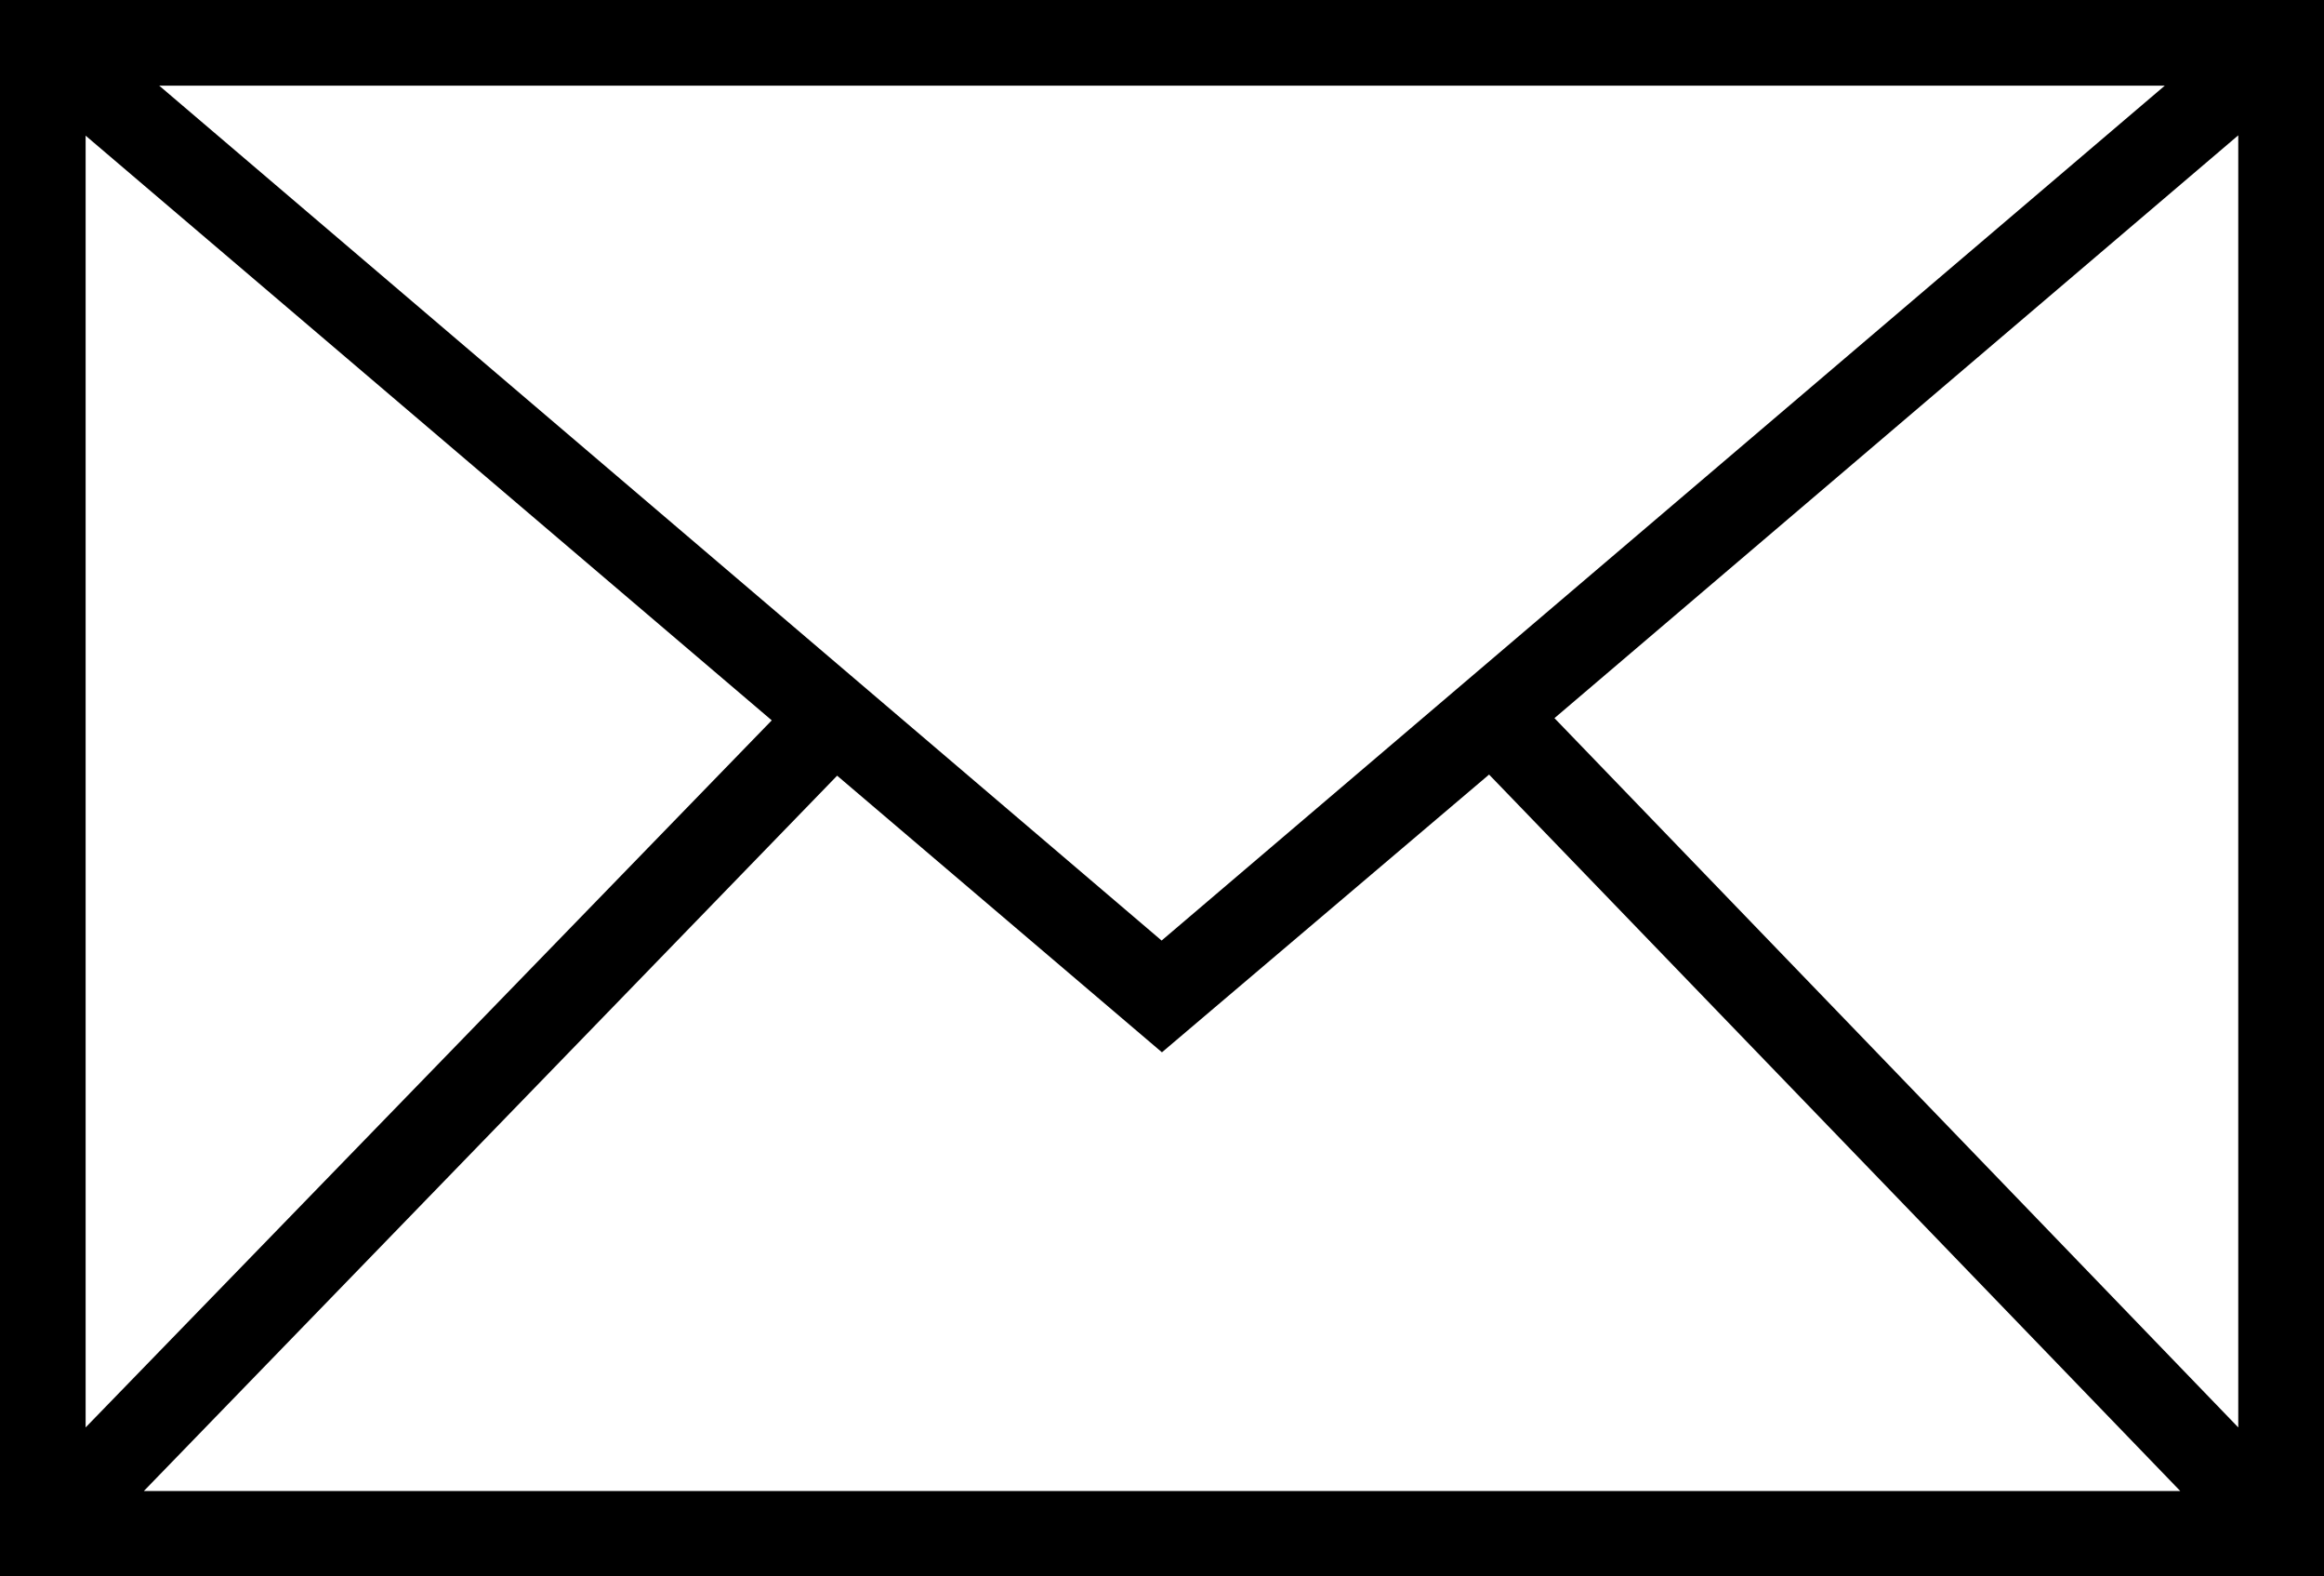 <svg xmlns="http://www.w3.org/2000/svg" viewBox="0 0 210.07 142.45">
  <g id="Layer_2" data-name="Layer 2">
    <g id="Mail_Icon" data-name="Mail Icon">
      <path d="M0,0V142.45H210.07V0ZM105,85,14.39,7.74H195.68ZM69.76,65.1,7.74,129V12.26Zm5.91,5,29.36,25L134.6,70l62.48,64.75H13Zm64.84-5.2,61.81-52.67V129Z"/>
    </g>
  </g>
</svg>
